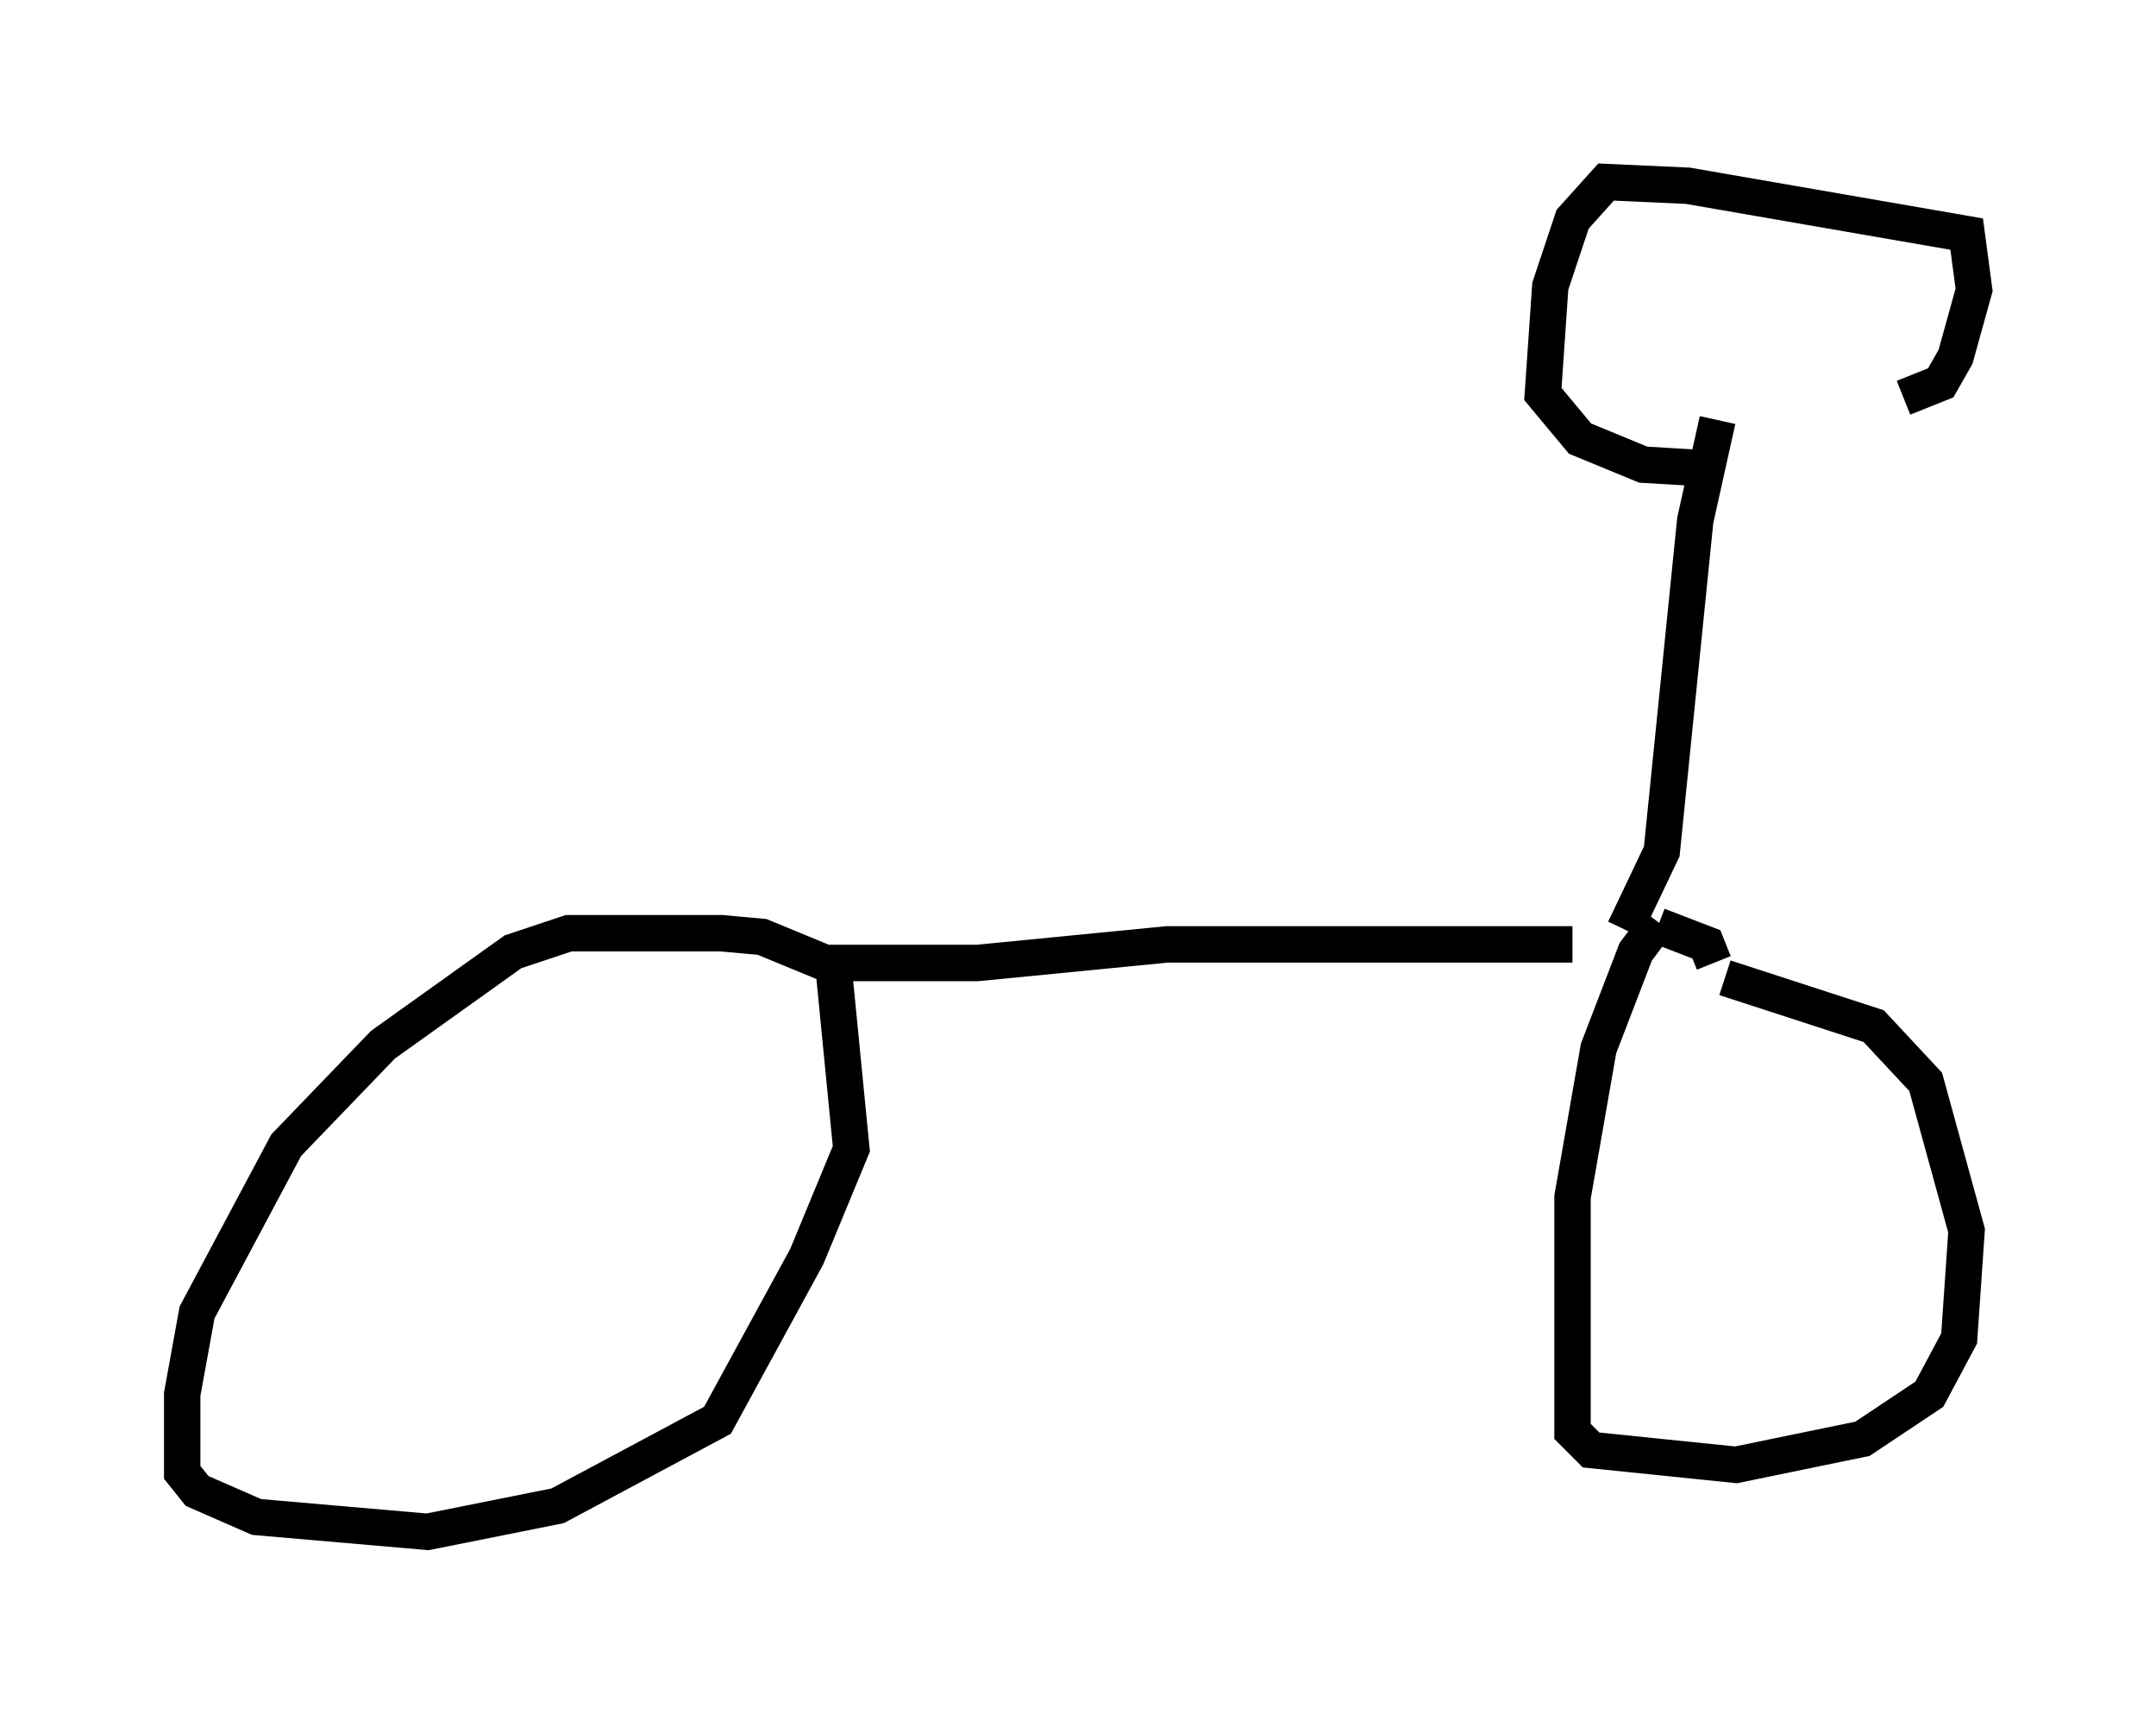 <?xml version="1.0" encoding="utf-8" ?>
<svg baseProfile="full" height="47.057" version="1.1" width="59.205" xmlns="http://www.w3.org/2000/svg" xmlns:ev="http://www.w3.org/2001/xml-events" xmlns:xlink="http://www.w3.org/1999/xlink"><defs /><rect fill="white" height="47.057" width="59.205" x="0" y="0" /><path d="M45.63, 25.519 m-2.45, 0.408 l-11.127, 0.0 -5.206, 0.51 l-4.185, 0.0 -1.735, -0.715 l-1.123, -0.102 -4.185, 0.0 l-1.531, 0.51 -3.573, 2.552 l-2.654, 2.756 -2.45, 4.594 l-0.408, 2.246 0.0, 2.144 l0.408, 0.51 1.633, 0.715 l4.696, 0.408 3.573, -0.715 l4.39, -2.348 2.45, -4.492 l1.225, -2.96 -0.51, -5.206 m22.663, -1.021 l-0.613, 0.817 -1.021, 2.654 l-0.715, 4.083 0.0, 6.431 l0.51, 0.51 3.981, 0.408 l3.471, -0.715 1.838, -1.225 l0.817, -1.531 0.204, -2.96 l-1.123, -4.083 -1.429, -1.531 l-4.083, -1.327 m-0.306, -0.408 l-0.204, -0.51 -1.327, -0.51 m-0.919, 0.102 l1.021, -2.144 0.919, -9.086 l0.613, -2.756 m-0.306, 1.327 l-1.735, -0.102 -1.735, -0.715 l-1.021, -1.225 0.204, -2.96 l0.613, -1.838 0.919, -1.021 l2.246, 0.102 7.656, 1.327 l0.204, 1.531 -0.51, 1.838 l-0.408, 0.715 -1.021, 0.408 " fill="none" stroke="black" stroke-width="1" /></svg>